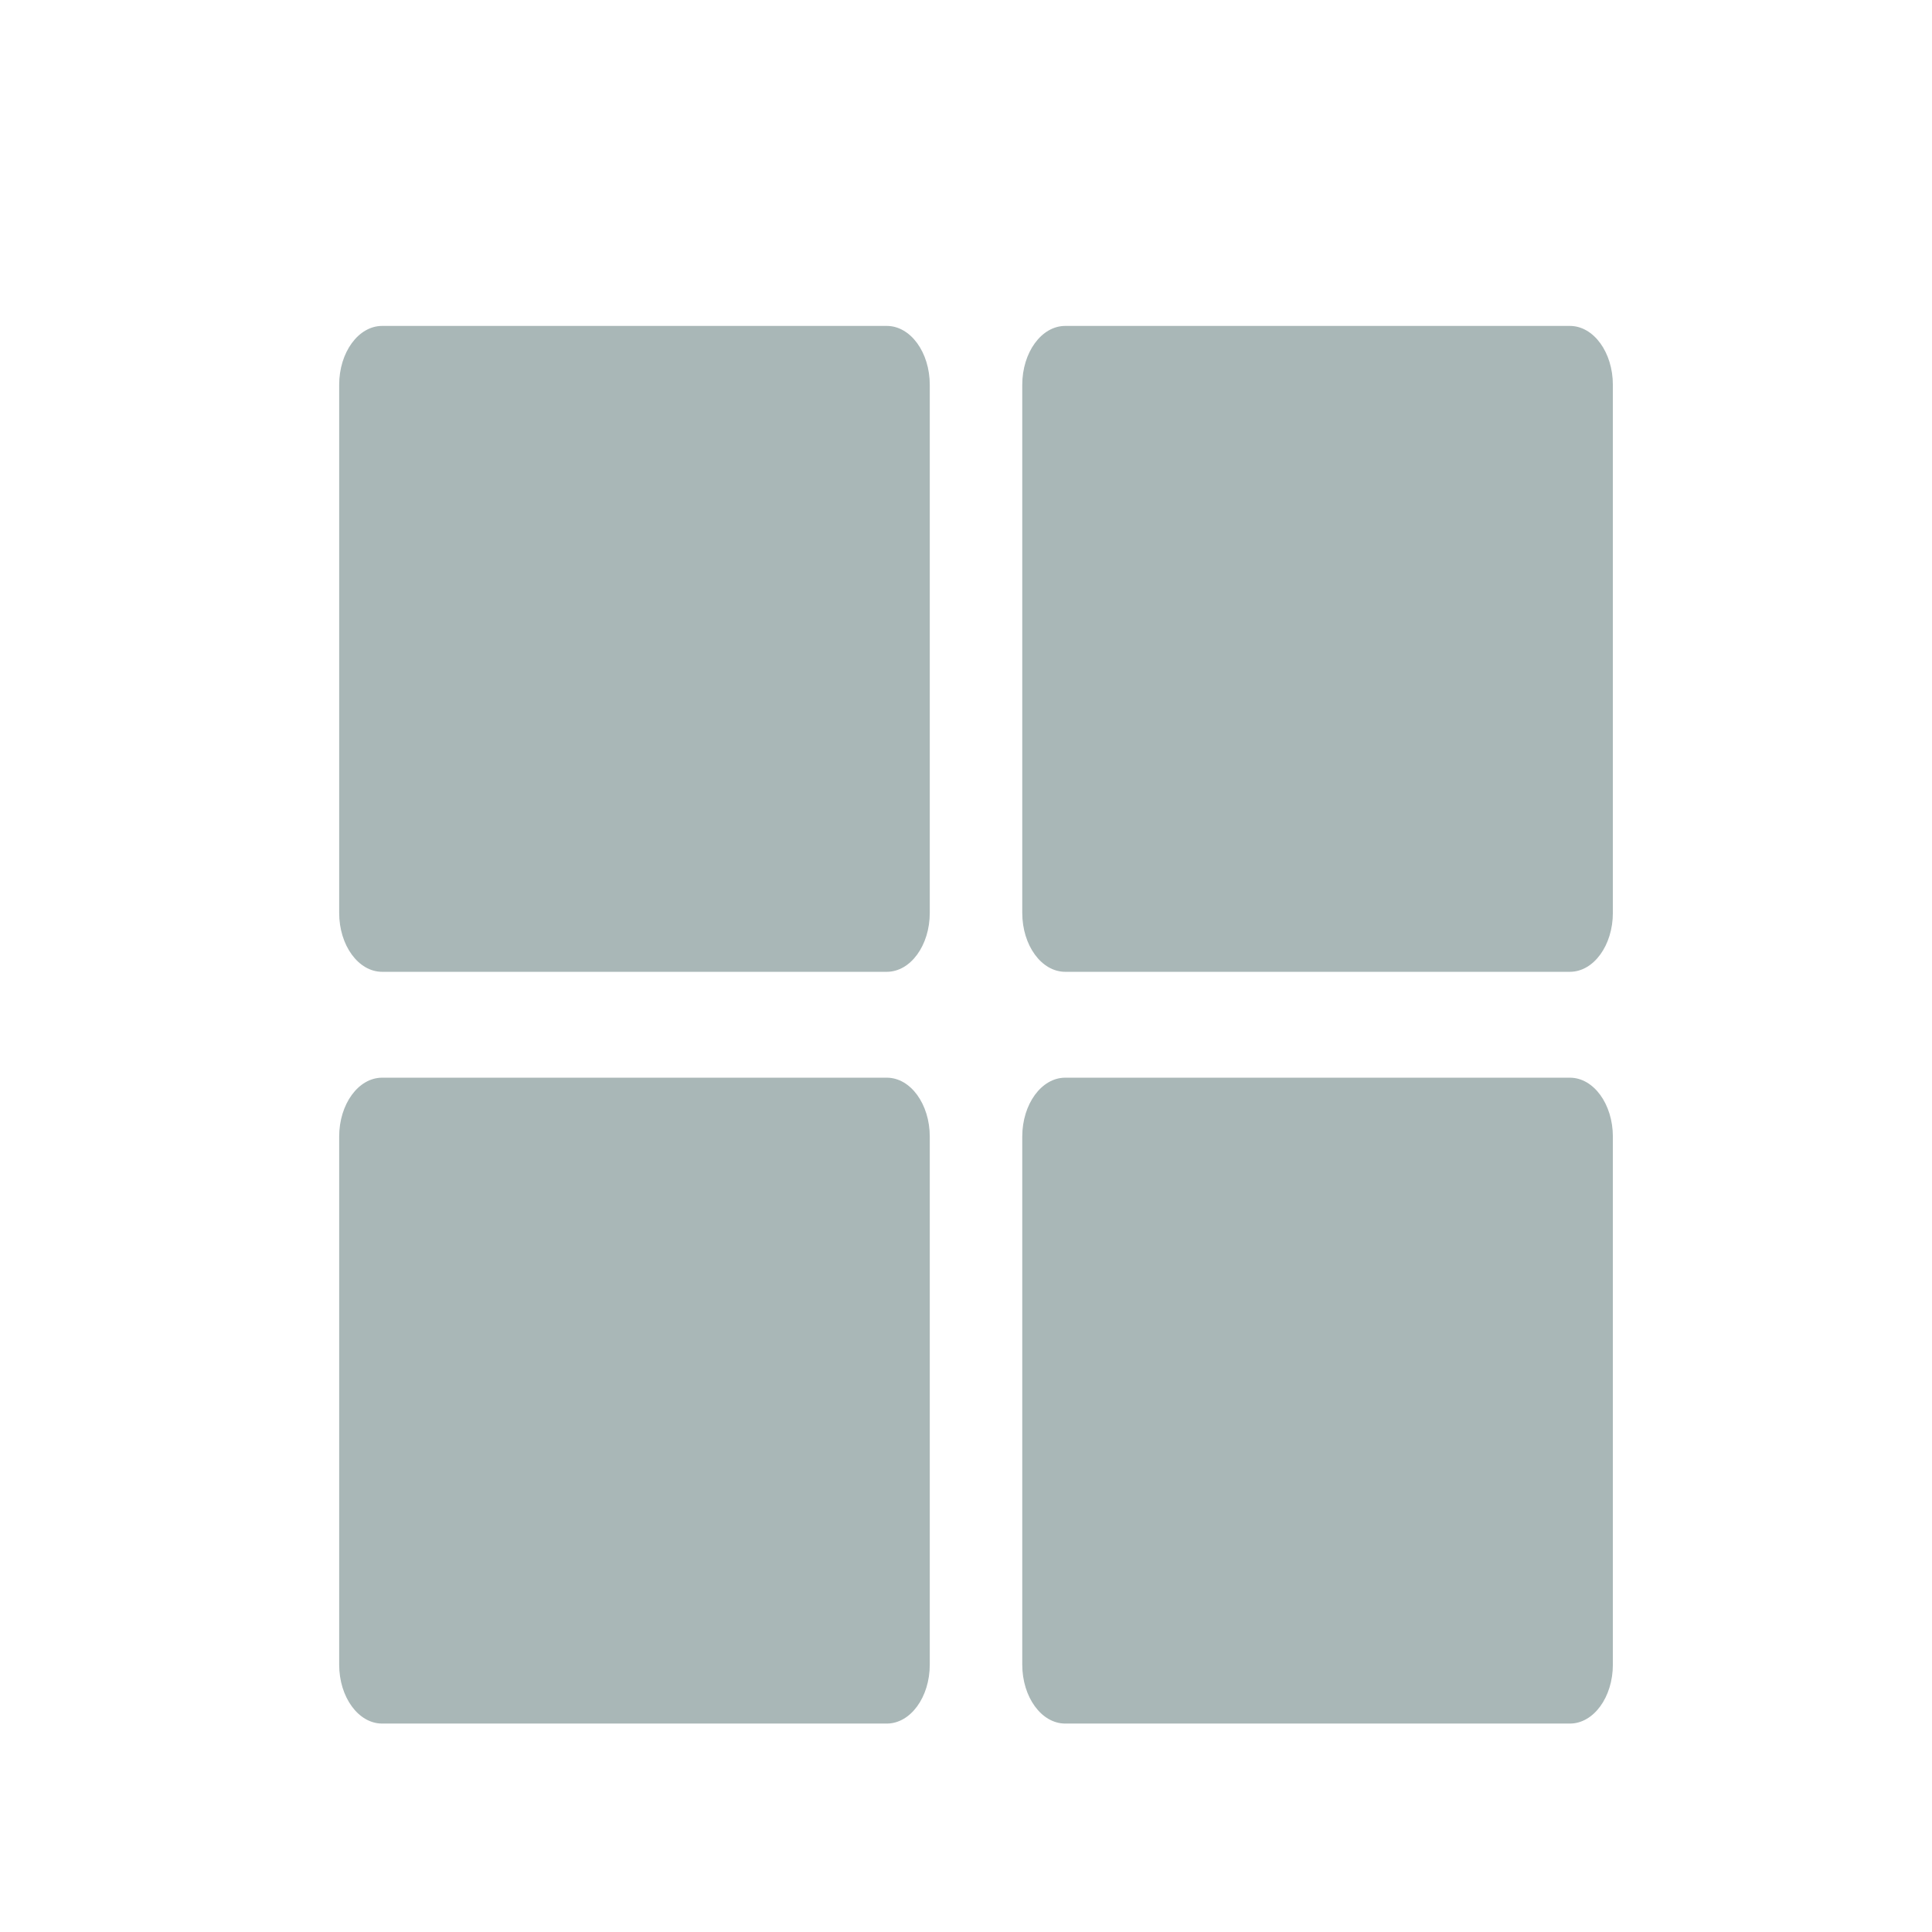 <?xml version="1.0" standalone="no"?><!DOCTYPE svg PUBLIC "-//W3C//DTD SVG 1.1//EN" "http://www.w3.org/Graphics/SVG/1.1/DTD/svg11.dtd"><svg width="200" height="200" viewBox="0 0 200 200" version="1.1" xmlns="http://www.w3.org/2000/svg" xmlns:xlink="http://www.w3.org/1999/xlink"><defs><style type="text/css"><![CDATA[
@font-face { font-family: ifont; src: url(http://at.alicdn.com/t/font_1442373896_4754455.eot?#iefix) format(embedded-opentype), url(http://at.alicdn.com/t/font_1442373896_4754455.woff) format(woff), url(http://at.alicdn.com/t/font_1442373896_4754455.ttf) format(truetype), url(http://at.alicdn.com/t/font_1442373896_4754455.svg#ifont) format(svg); }

]]></style></defs><g class="transform-group"><g transform="scale(0.195, 0.195)"><path d="M470.769 173.022 202.875 173.022c-12.603 0-22.821 14.011-22.821 31.295l0 280.291c0 17.285 10.217 31.296 22.821 31.296l267.893 0c12.602 0 22.821-14.011 22.821-31.296L493.589 204.317C493.59 187.033 483.371 173.022 470.769 173.022zM833.401 173.022 565.506 173.022c-12.603 0-22.821 14.011-22.821 31.295l0 280.291c0 17.285 10.217 31.296 22.821 31.296l267.894 0c12.602 0 22.821-14.011 22.821-31.296L856.221 204.317C856.221 187.033 846.003 173.022 833.401 173.022zM470.769 572.111 202.875 572.111c-12.603 0-22.821 14.011-22.821 31.294l0 280.292c0 17.285 10.217 31.295 22.821 31.295l267.893 0c12.602 0 22.821-14.01 22.821-31.295L493.589 603.407C493.59 586.123 483.371 572.111 470.769 572.111zM833.401 572.111 565.506 572.111c-12.603 0-22.821 14.011-22.821 31.294l0 280.292c0 17.285 10.217 31.295 22.821 31.295l267.894 0c12.602 0 22.821-14.01 22.821-31.295L856.221 603.407C856.221 586.123 846.003 572.111 833.401 572.111z" fill="#a9b7b7"></path></g></g></svg>